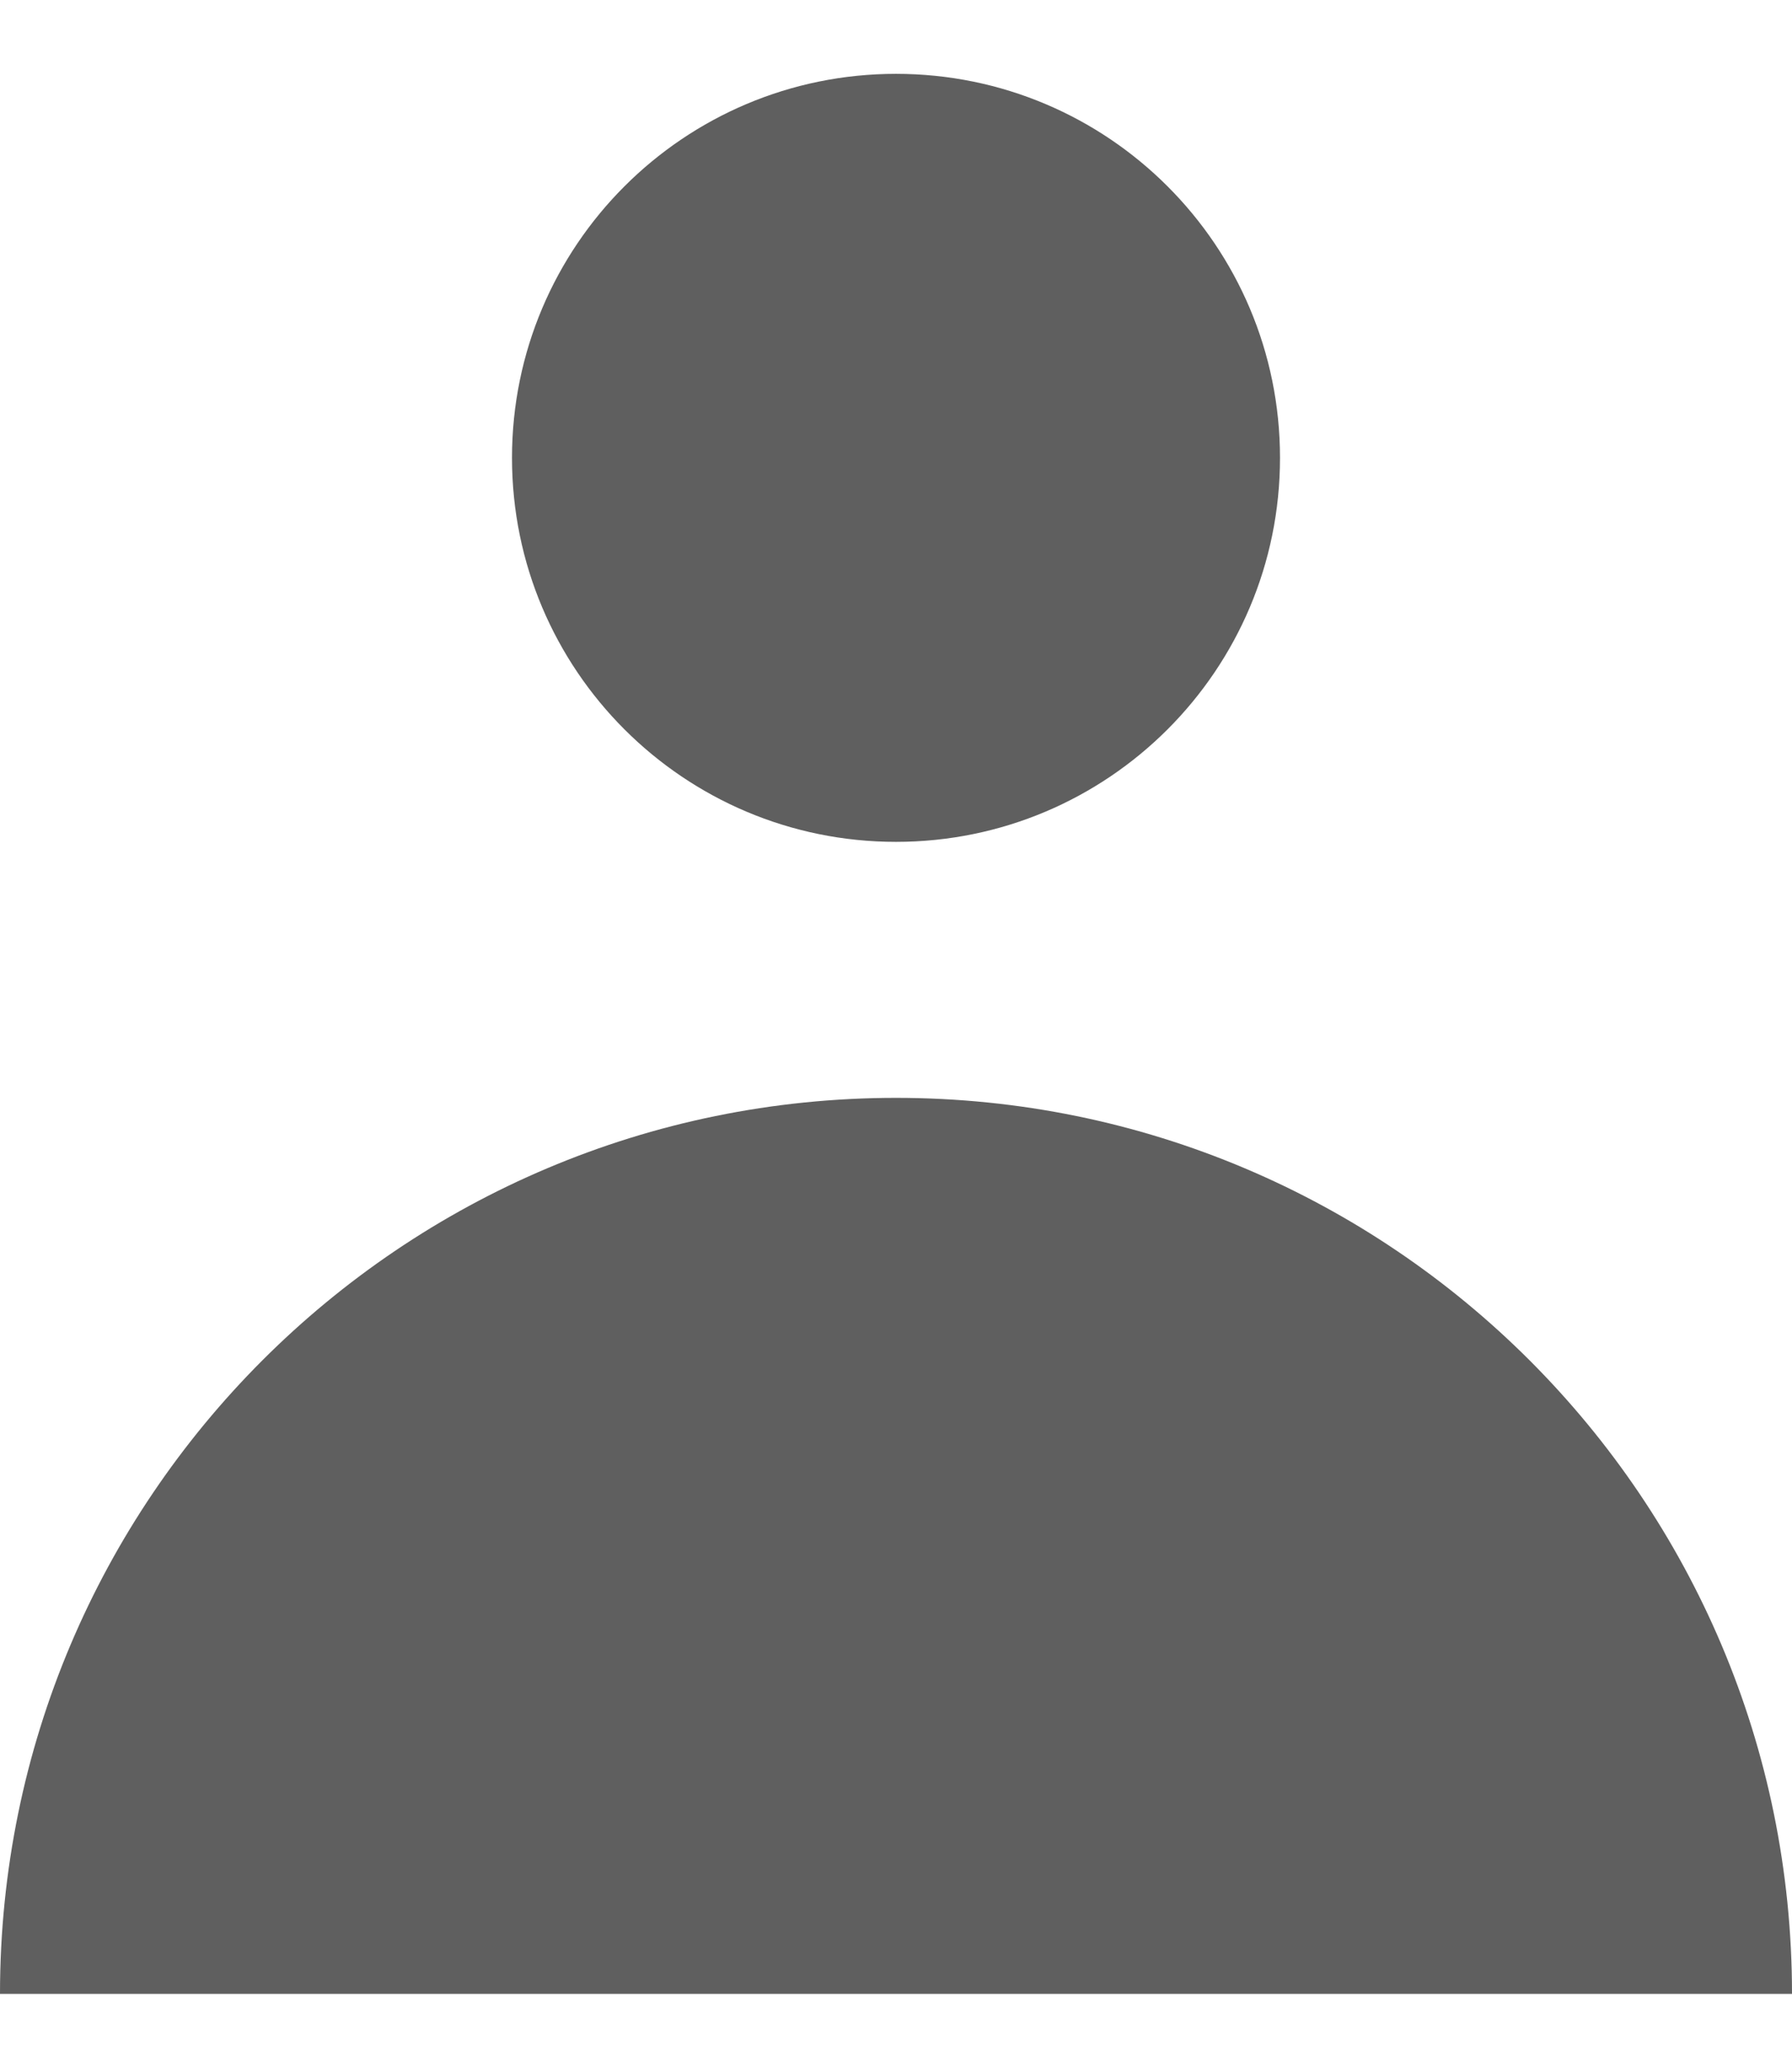 <svg width="13" height="15" viewBox="0 0 14 15" fill="none" xmlns="http://www.w3.org/2000/svg">
<path d="M7 6C8.657 6 10 4.657 10 3C10 1.343 8.657 0 7 0C5.343 0 4 1.343 4 3C4 4.657 5.343 6 7 6Z" fill="#5F5F5F"/>
<path d="M0 15C0 11.134 3.134 8 7 8C10.866 8 14 11.134 14 15H0Z" fill="#5F5F5F"/>
</svg>
